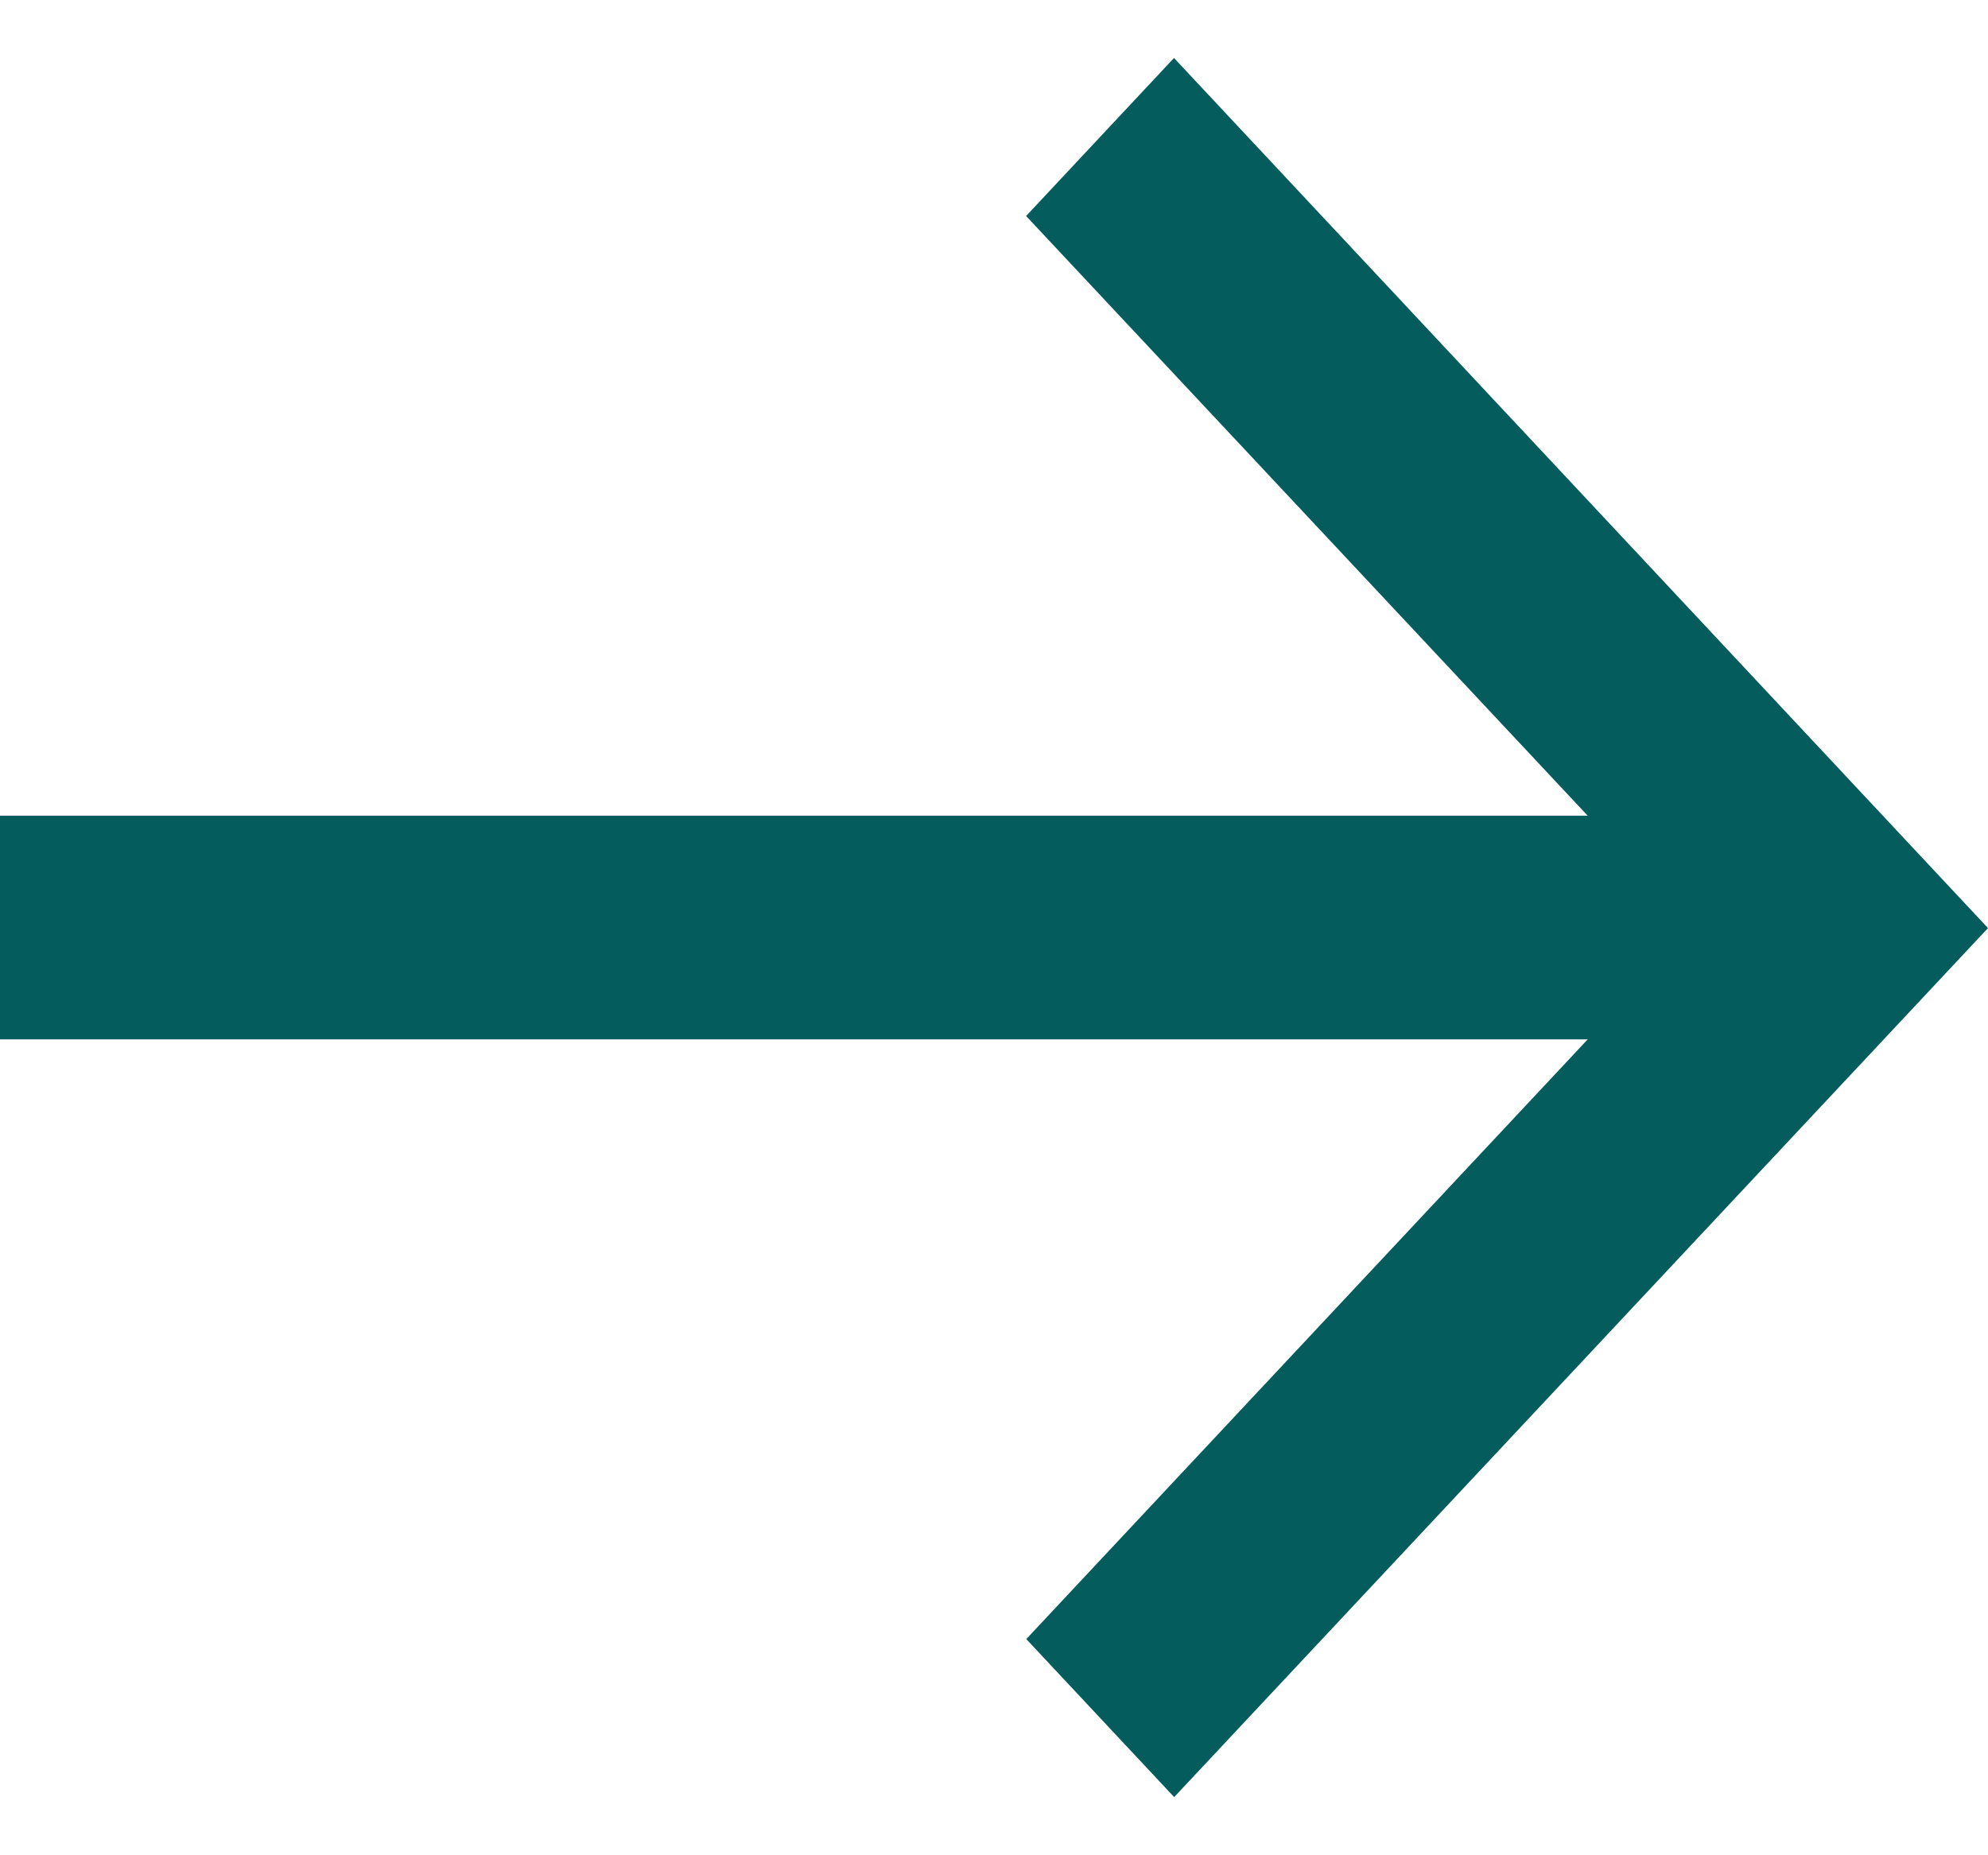 <svg xmlns="http://www.w3.org/2000/svg" width="15" height="14" viewBox="0 0 11.144 9.751">
  <path id="Path_64159" data-name="Path 64159" d="M9.9,8.47,6.752,5.108l.829-.886L12.144,9.1,7.582,13.972l-.829-.886L9.9,9.724H1V8.47Z" transform="translate(-1 -4.222)" fill="#045C5D"/>
</svg>
